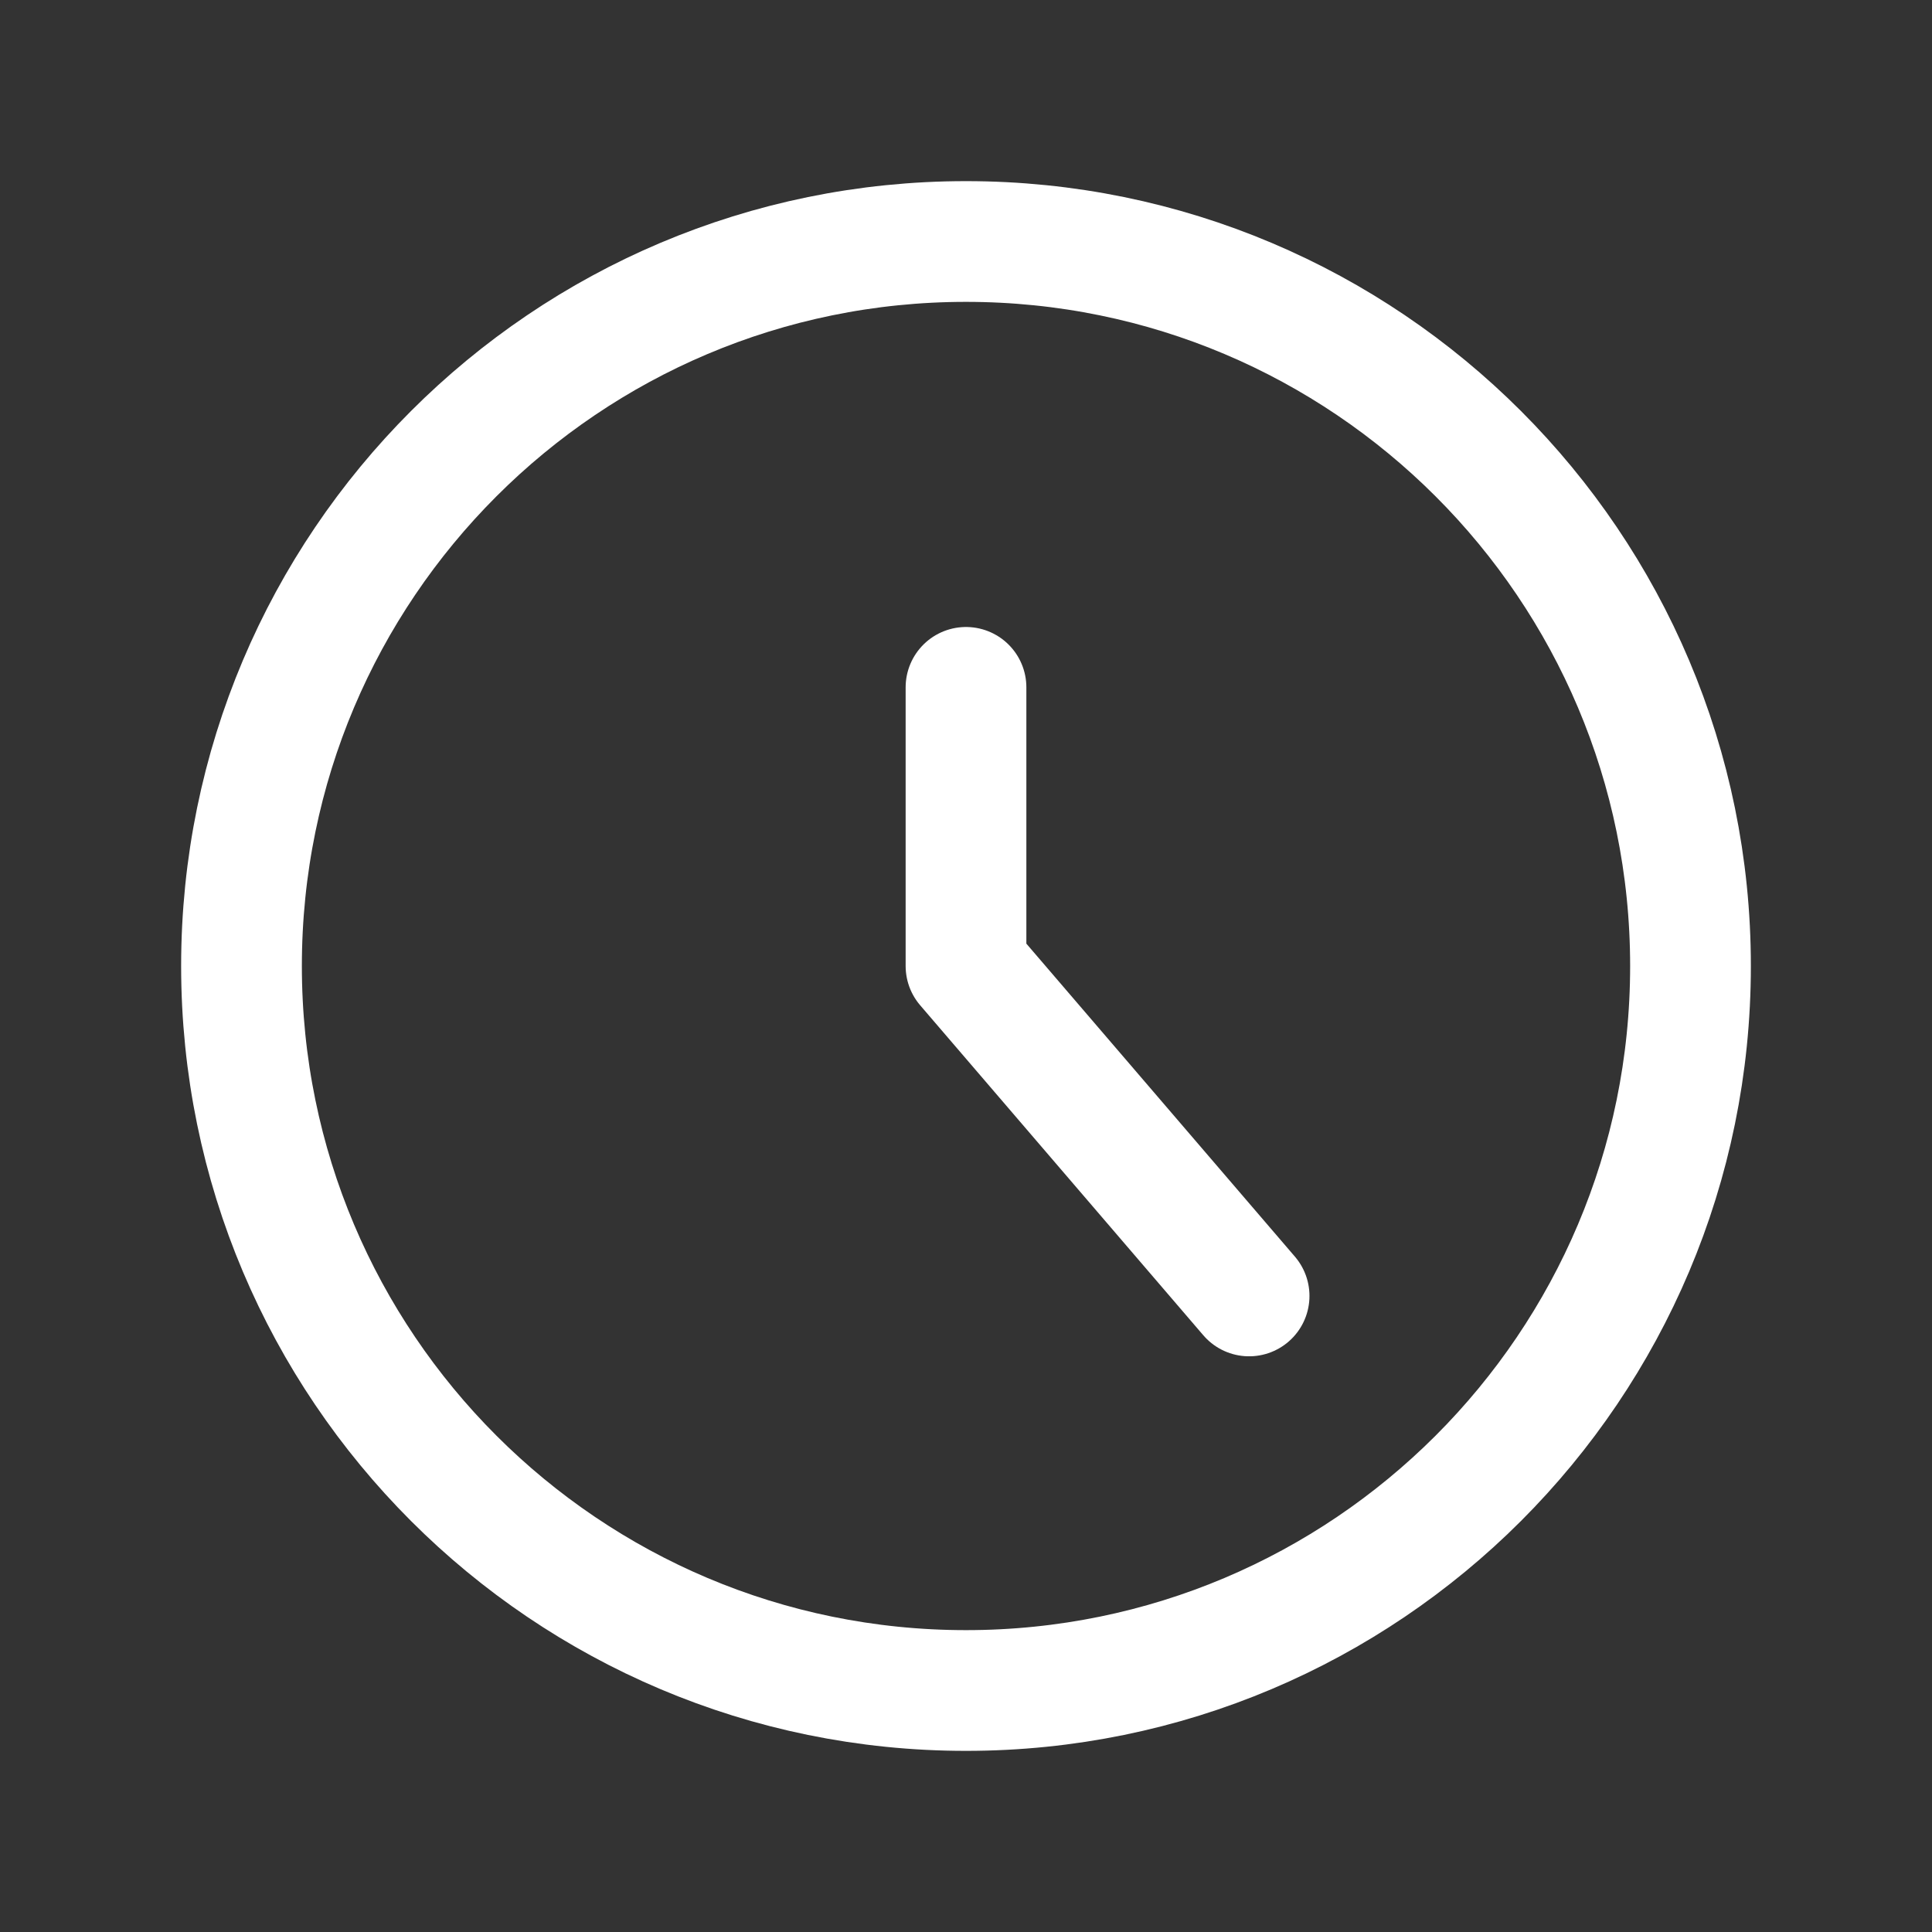 <svg width="45" height="45" viewBox="0 0 45 45" fill="none" xmlns="http://www.w3.org/2000/svg">
<rect x="0" y="0" width="45" height="45" fill="#333333" stroke="none"/>
<path d="M22.5 39.375C31.82 39.375 39.375 31.82 39.375 22.5C39.375 13.18 31.82 5.625 22.5 5.625C13.18 5.625 5.625 13.18 5.625 22.5C5.625 31.82 13.18 39.375 22.5 39.375Z" stroke="white" stroke-width="2.812" stroke-linecap="round" stroke-linejoin="round"/>
<path d="M22.5 16.01V22.5L29.094 30.185" stroke="white" stroke-width="2.812" stroke-linecap="round" stroke-linejoin="round"/>
</svg>
